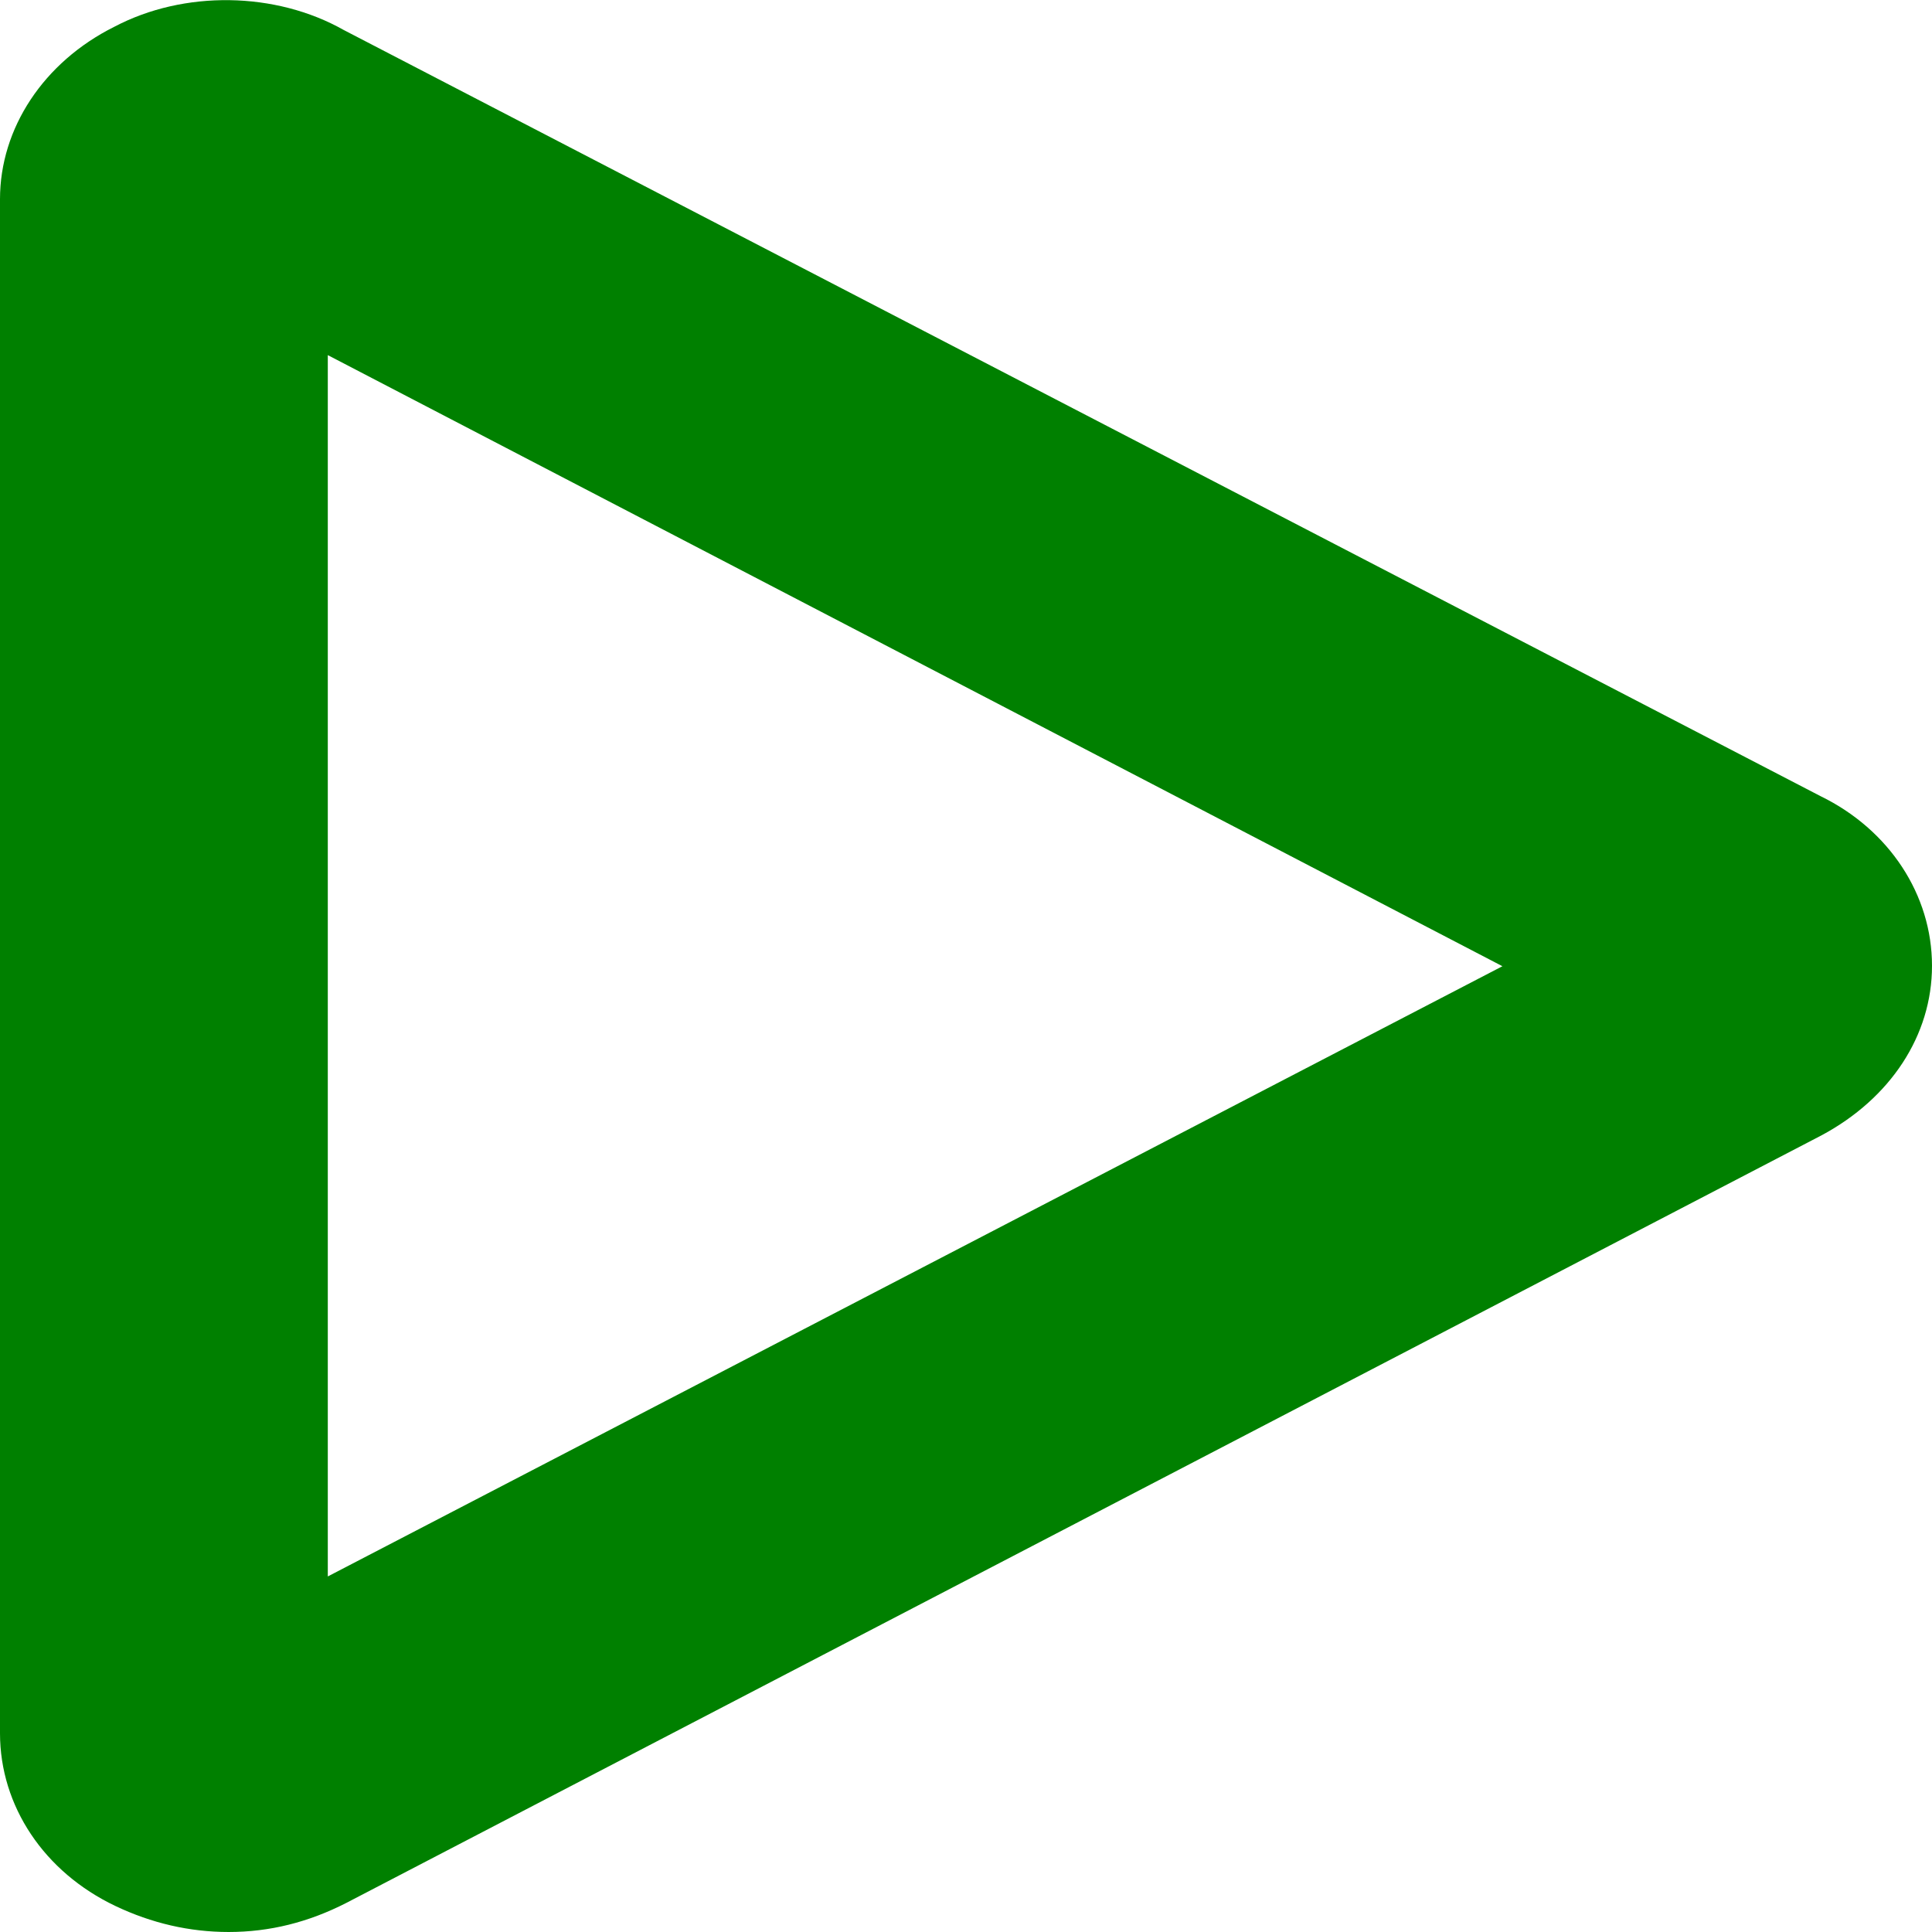 <?xml version="1.0" encoding="utf-8"?>
<!-- Generator: Adobe Illustrator 27.7.0, SVG Export Plug-In . SVG Version: 6.00 Build 0)  -->
<svg version="1.1" id="Capa_1" xmlns="http://www.w3.org/2000/svg" xmlns:xlink="http://www.w3.org/1999/xlink" x="0px" y="0px"
	 viewBox="0 0 438.5 438.5" style="enable-background:new 0 0 438.5 438.5;" xml:space="preserve">
<style type="text/css">
	.st0{fill:#008000;}
</style>
<path class="st0" d="M413.2,180.7L78,6.8C62.6-1.9,41.8-2.3,25.9,6.1C9.9,14.1,0,29.1,0,45.2v348.2c0,16.5,10,31.5,26.2,39.2
	c8.2,3.9,16.8,5.9,25.7,5.9c9.3,0,18.1-2.2,26.7-6.6l334.8-174.2c15.7-8.4,25.1-22.7,25.1-38.5C438.5,203.1,428.8,188.3,413.2,180.7
	z M341,219.3L74.4,357.8V80.6L341,219.3z"/>
</svg>